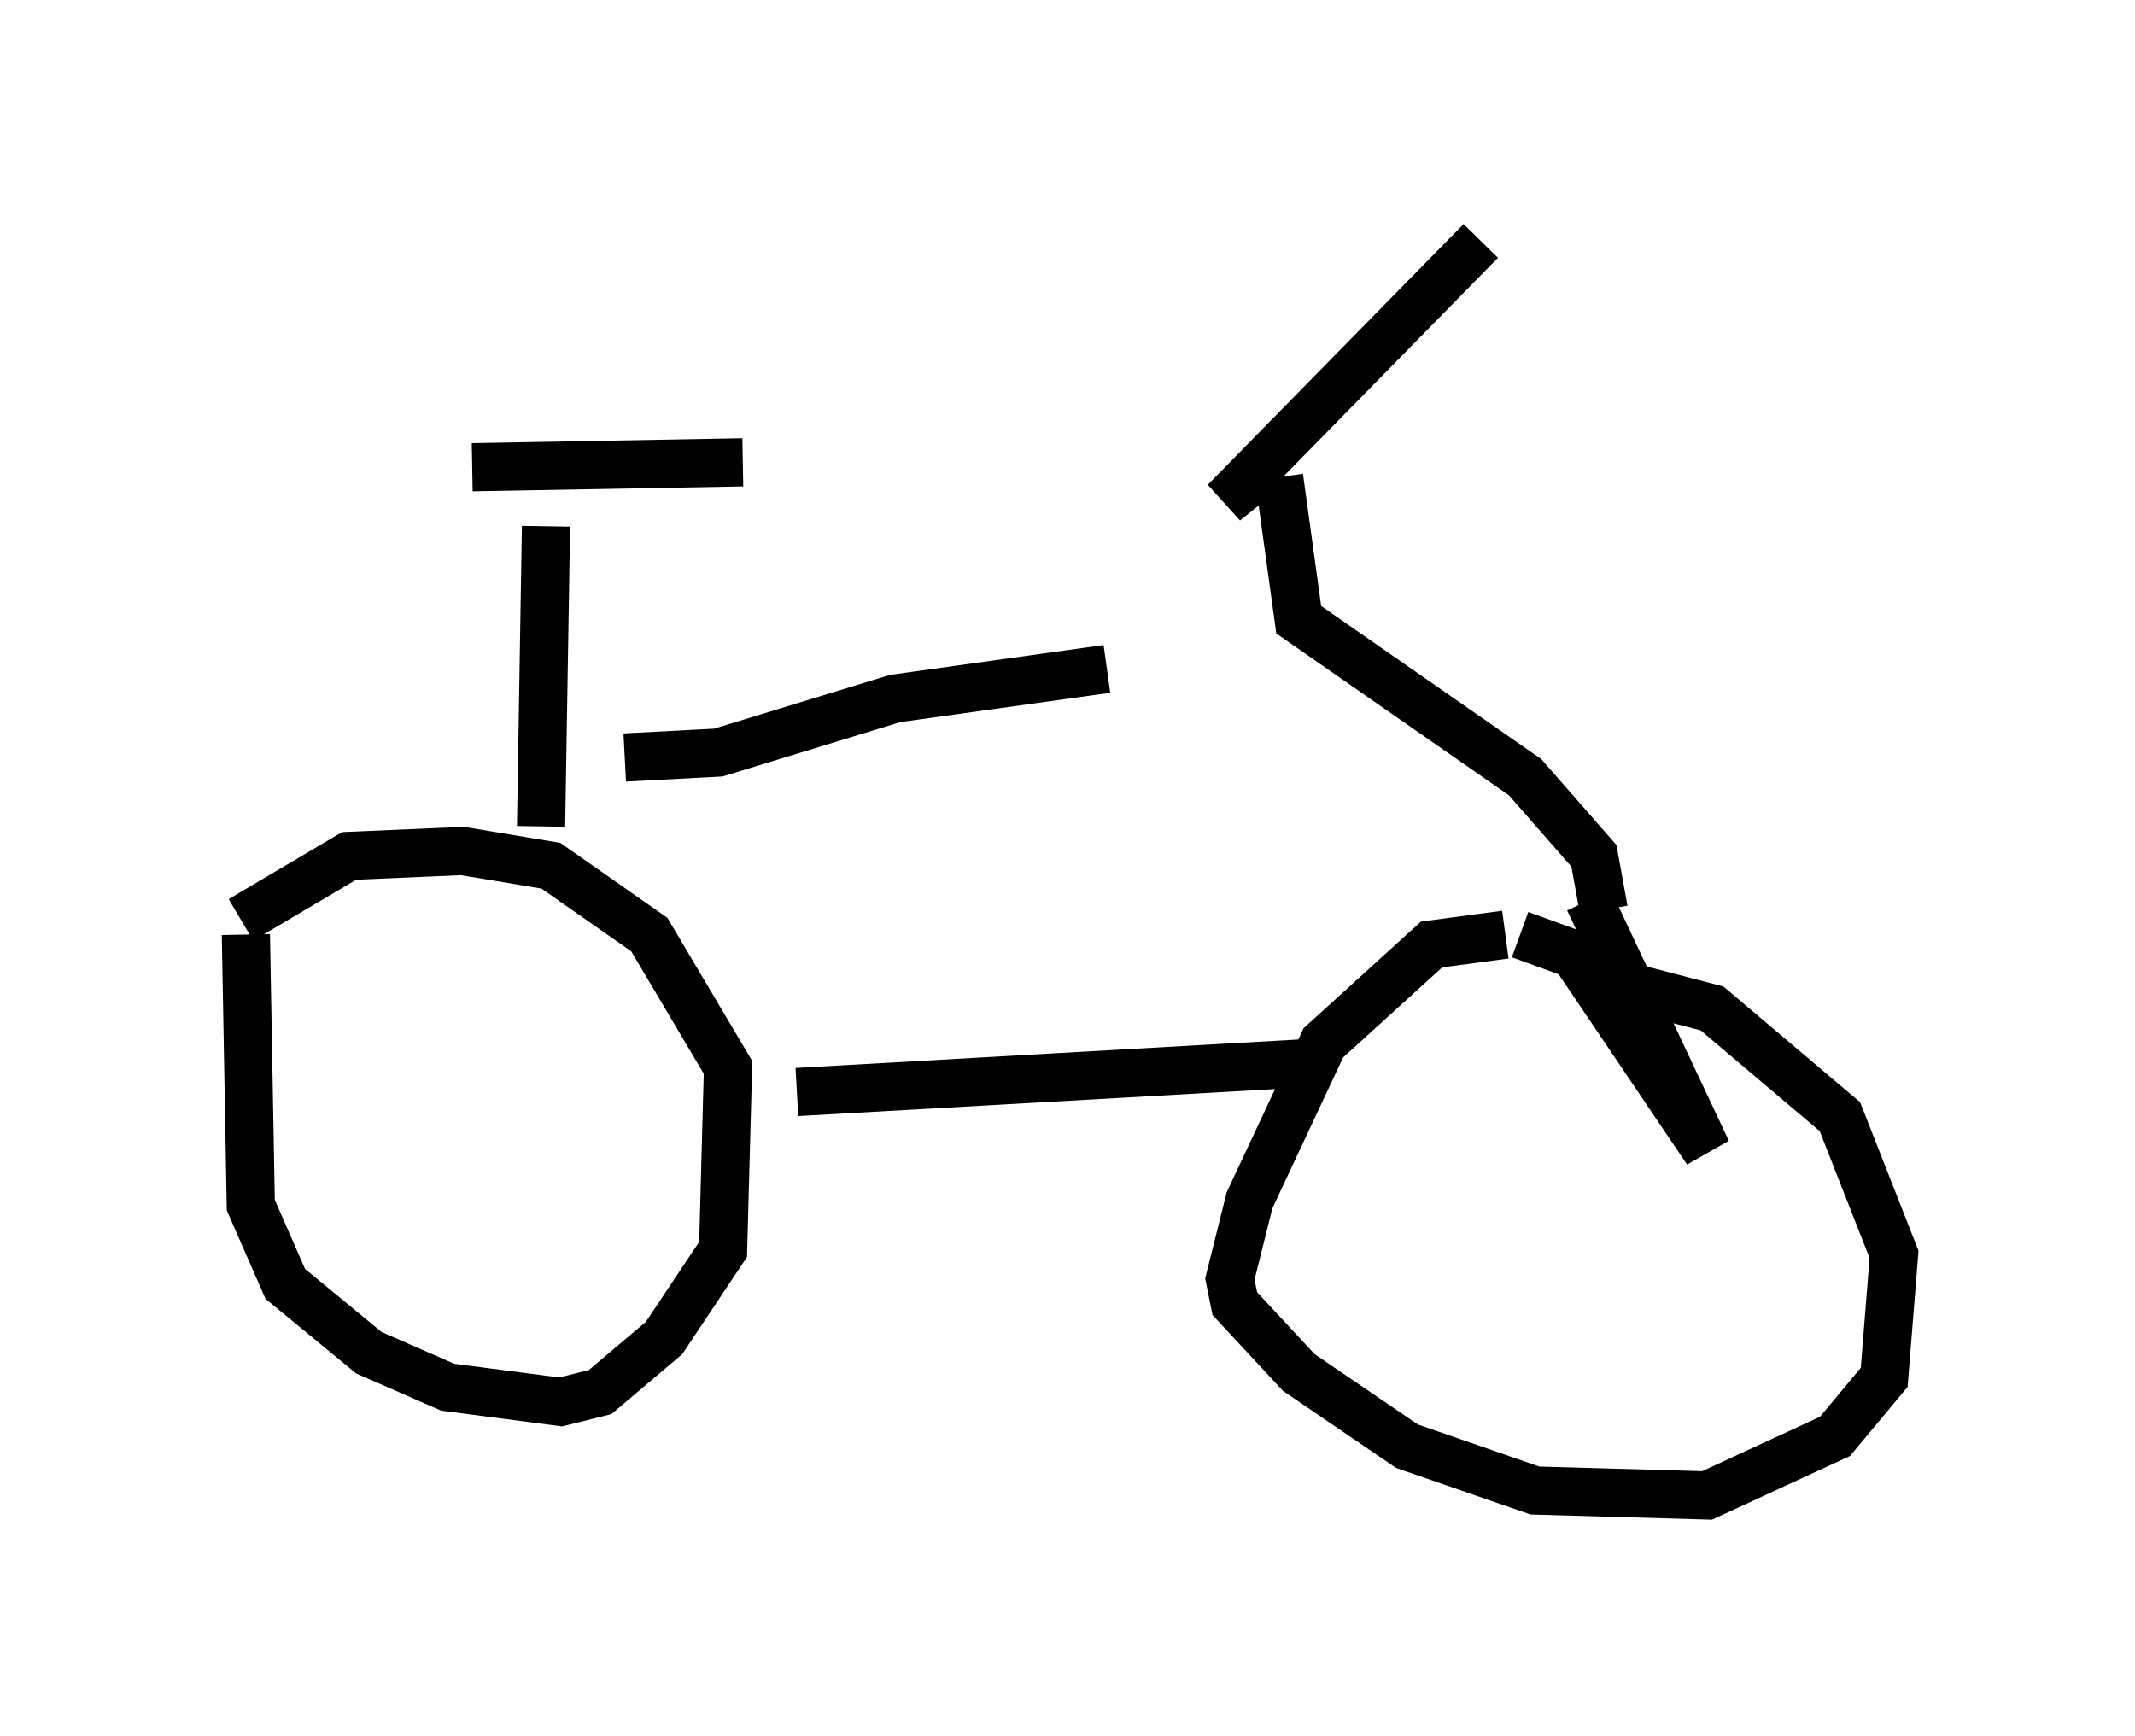 <?xml version="1.0" encoding="utf-8" ?>
<svg baseProfile="full" height="36.032" version="1.1" width="44.3" xmlns="http://www.w3.org/2000/svg" xmlns:ev="http://www.w3.org/2001/xml-events" xmlns:xlink="http://www.w3.org/1999/xlink"><defs /><rect fill="white" height="36.032" width="44.3" x="0" y="0" /><path d="M6.429, 19.496 m-1.327, -0.102 l0.102, 5.615 0.715, 1.633 l1.735, 1.429 1.633, 0.715 l2.348, 0.306 0.817, -0.204 l1.327, -1.123 1.225, -1.838 l0.102, -3.777 -1.633, -2.756 l-2.042, -1.429 -1.838, -0.306 l-2.348, 0.102 -2.246, 1.327 m27.971, -0.408 l2.45, 5.206 -2.756, -4.083 l-1.123, -0.408 m-0.306, 0.0 l-1.531, 0.204 -2.246, 2.042 l-1.531, 3.267 -0.408, 1.633 l0.102, 0.51 1.327, 1.429 l2.246, 1.531 2.654, 0.919 l3.573, 0.102 2.654, -1.225 l1.021, -1.225 0.204, -2.552 l-1.123, -2.858 -2.654, -2.246 l-2.348, -0.613 m-16.64, 2.348 l10.821, -0.613 m5.921, -3.165 l-0.204, -1.123 -1.429, -1.633 l-4.696, -3.267 -0.408, -2.96 m0.0, 0.102 l-0.613, 0.0 -0.51, 0.408 l5.308, -5.41 m-19.498, 12.148 l0.102, -6.227 m-1.531, -1.225 l5.615, -0.102 m-2.45, 6.125 l1.94, -0.102 3.675, -1.123 l4.39, -0.613 " fill="none" stroke="black" stroke-width="1" /></svg>